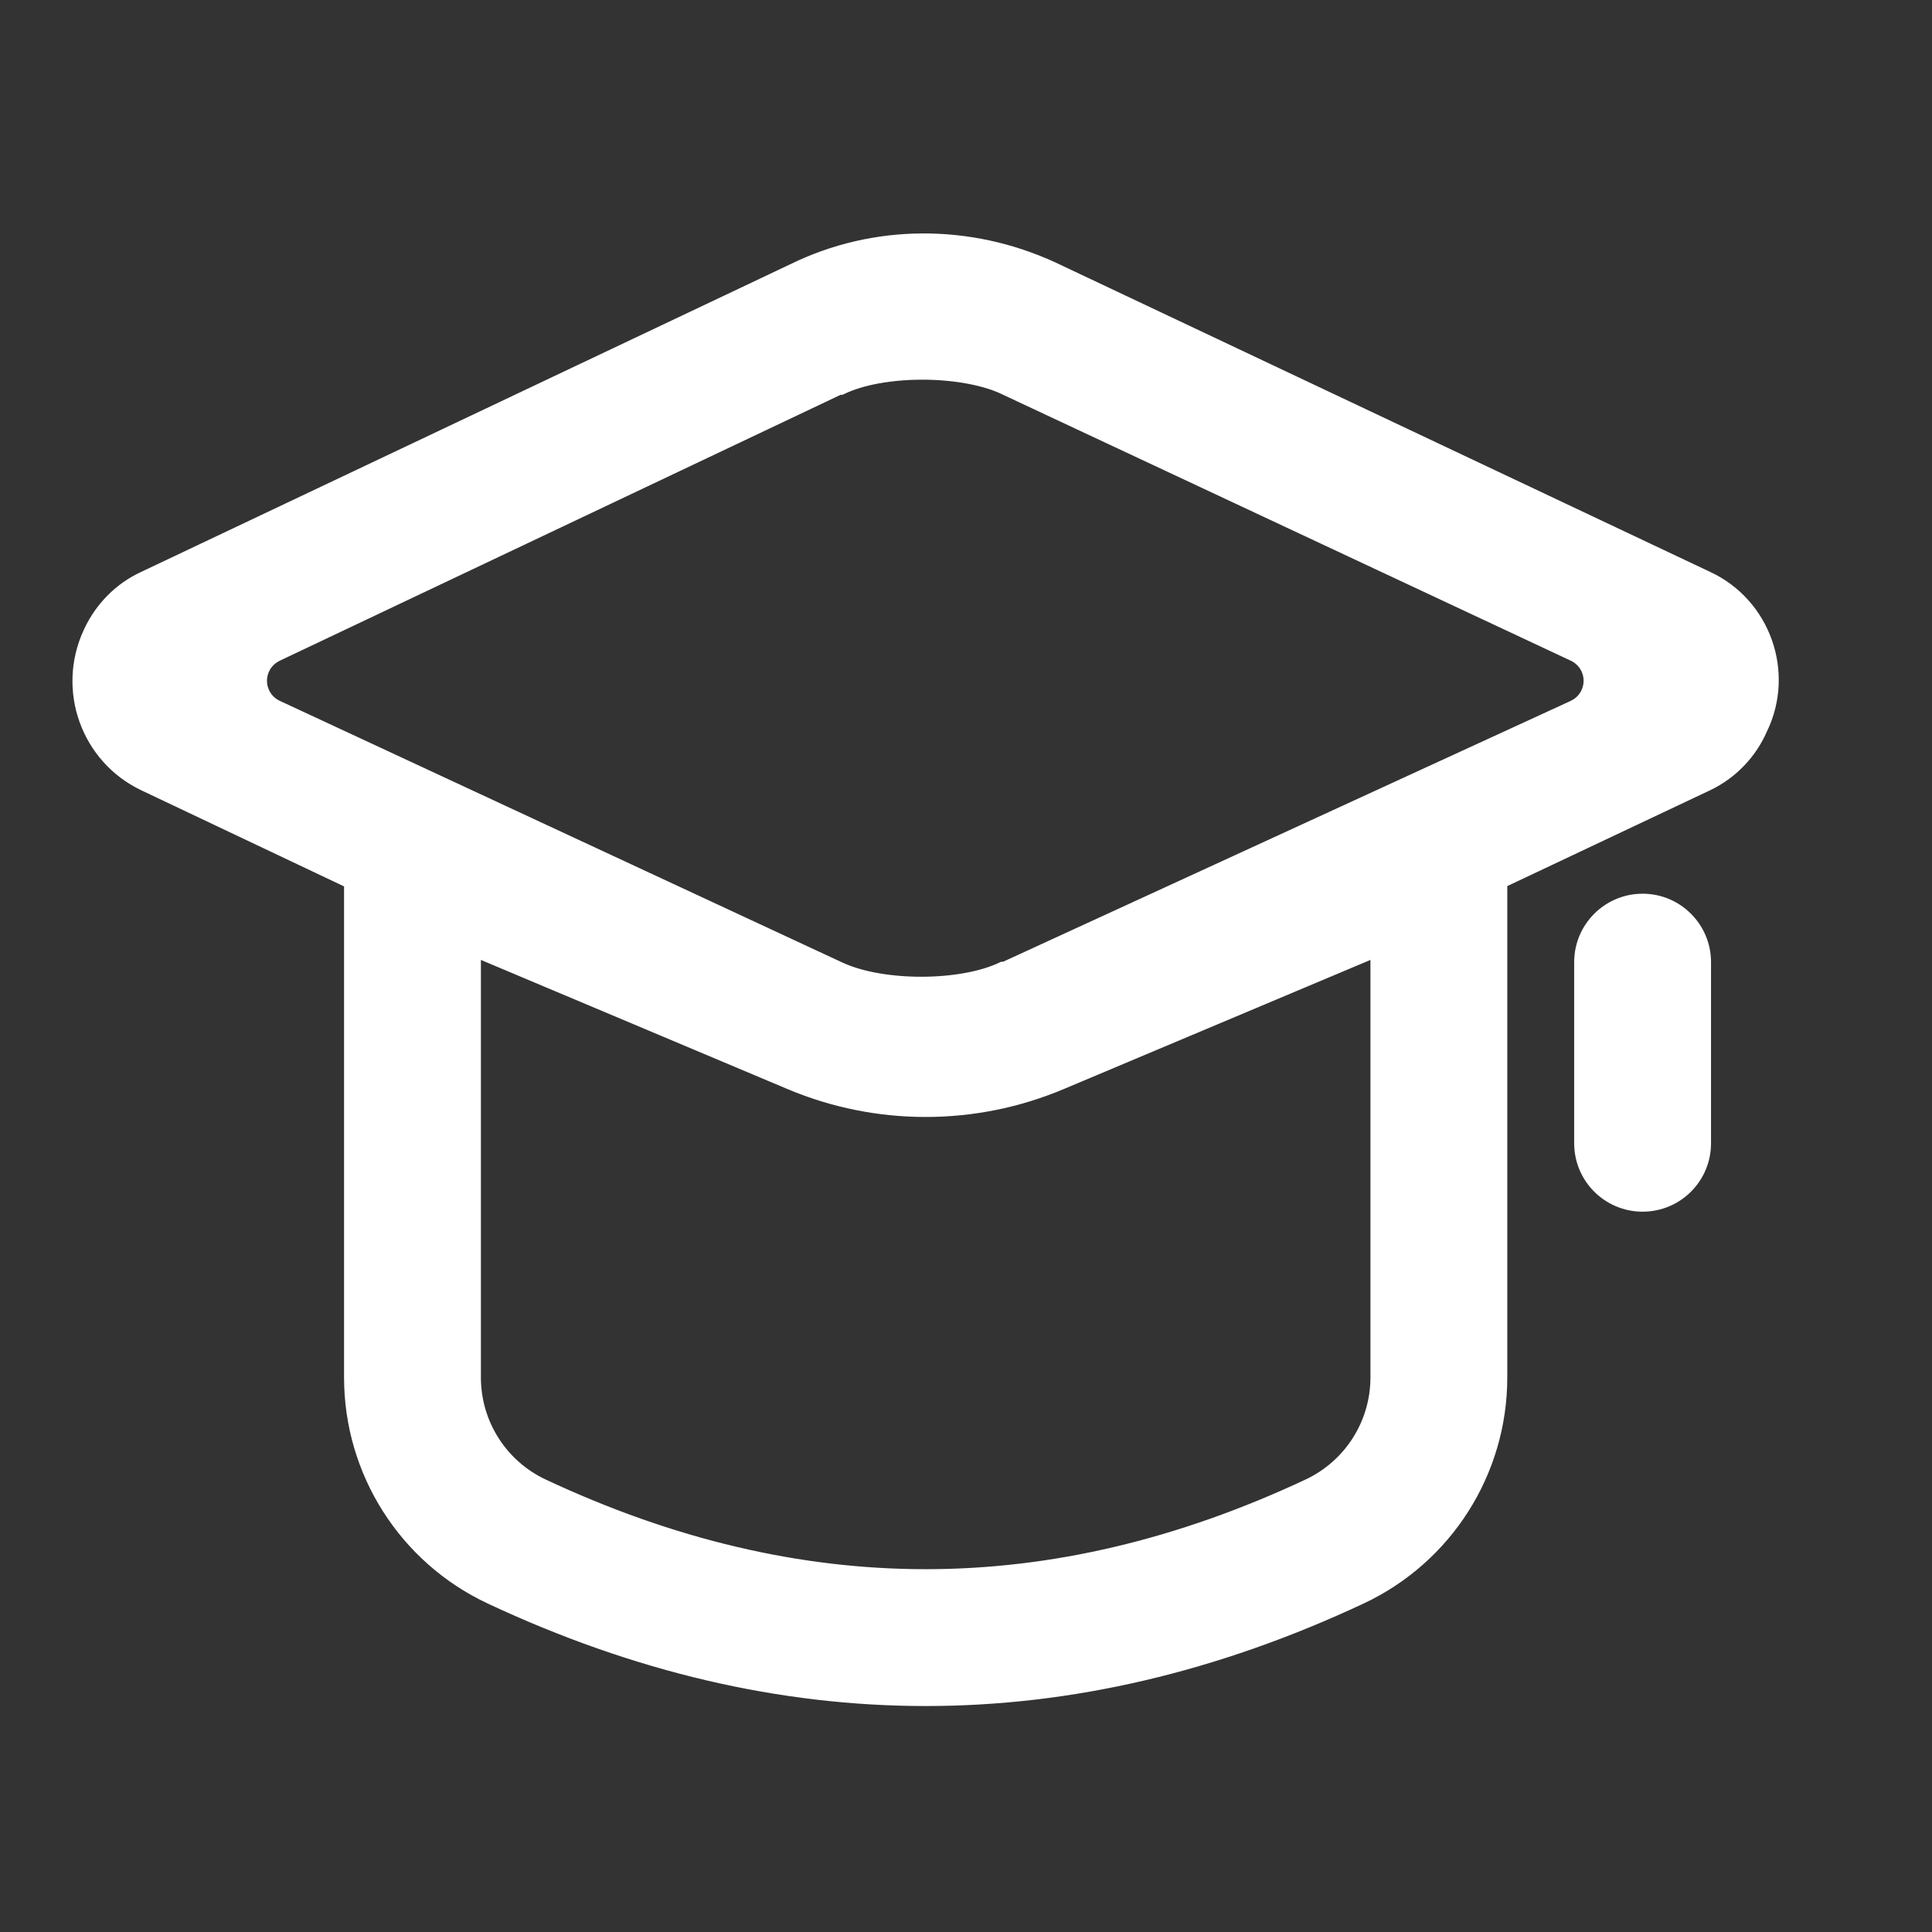 <?xml version="1.0" encoding="UTF-8"?>
<svg width="24px" height="24px" viewBox="0 0 24 24" version="1.1" xmlns="http://www.w3.org/2000/svg" xmlns:xlink="http://www.w3.org/1999/xlink">
    <rect x="0" y="0" width="24" height="24" fill="#333333" stroke="none"/>
    <title>学历备份</title>
    <g id="页面-1" stroke="none" stroke-width="1" fill="none" fill-rule="evenodd">
        <g id="建木官网" transform="translate(-1522, -32)" fill-rule="nonzero">
            <g id="学历备份" transform="translate(1522, 32)">
                <rect id="矩形" fill="#000000" opacity="0" x="0" y="0" width="24" height="24"></rect>
                <path d="M13.069,3.351 L21.202,7.195 C21.894,7.516 22.195,8.354 21.858,9.046 C21.728,9.344 21.495,9.586 21.202,9.726 L18.624,10.944 L18.624,17.112 C18.624,18.276 17.951,19.335 16.897,19.829 C15.097,20.672 13.298,21.093 11.499,21.093 C9.7,21.093 7.9,20.672 6.101,19.829 C5.047,19.335 4.374,18.276 4.374,17.112 L4.374,10.948 L1.796,9.726 C1.106,9.396 0.808,8.571 1.129,7.872 L1.139,7.851 C1.275,7.561 1.51,7.326 1.796,7.195 L9.858,3.374 C10.864,2.88 12.041,2.878 13.069,3.351 Z M17.124,11.774 L13.172,13.438 C12.102,13.888 10.895,13.888 9.825,13.438 L5.874,11.774 L5.874,17.112 C5.874,17.694 6.21,18.223 6.737,18.47 C8.342,19.222 9.925,19.593 11.499,19.593 C13.072,19.593 14.655,19.222 16.26,18.47 C16.787,18.223 17.124,17.694 17.124,17.112 L17.124,11.774 Z M20.405,11.202 C20.819,11.202 21.155,11.538 21.155,11.952 L21.155,14.202 C21.155,14.617 20.819,14.952 20.405,14.952 C19.991,14.952 19.655,14.617 19.655,14.202 L19.655,11.952 C19.655,11.538 19.991,11.202 20.405,11.202 Z M12.467,4.796 C11.93,4.555 10.958,4.556 10.444,4.804 L10.421,4.804 L3.431,8.118 L3.424,8.122 C3.242,8.212 3.165,8.433 3.253,8.618 C3.29,8.697 3.354,8.76 3.434,8.797 L10.421,12.047 L10.437,12.054 C10.965,12.294 11.938,12.295 12.46,12.047 L12.483,12.047 L19.553,8.798 L19.56,8.794 C19.744,8.706 19.823,8.486 19.738,8.3 C19.701,8.22 19.636,8.155 19.556,8.117 L12.483,4.804 L12.467,4.796 Z" id="形状" stroke="#FFFFFF" stroke-width="0.2" fill="#FFFFFF"></path>
            </g>
        </g>
    </g>
</svg>